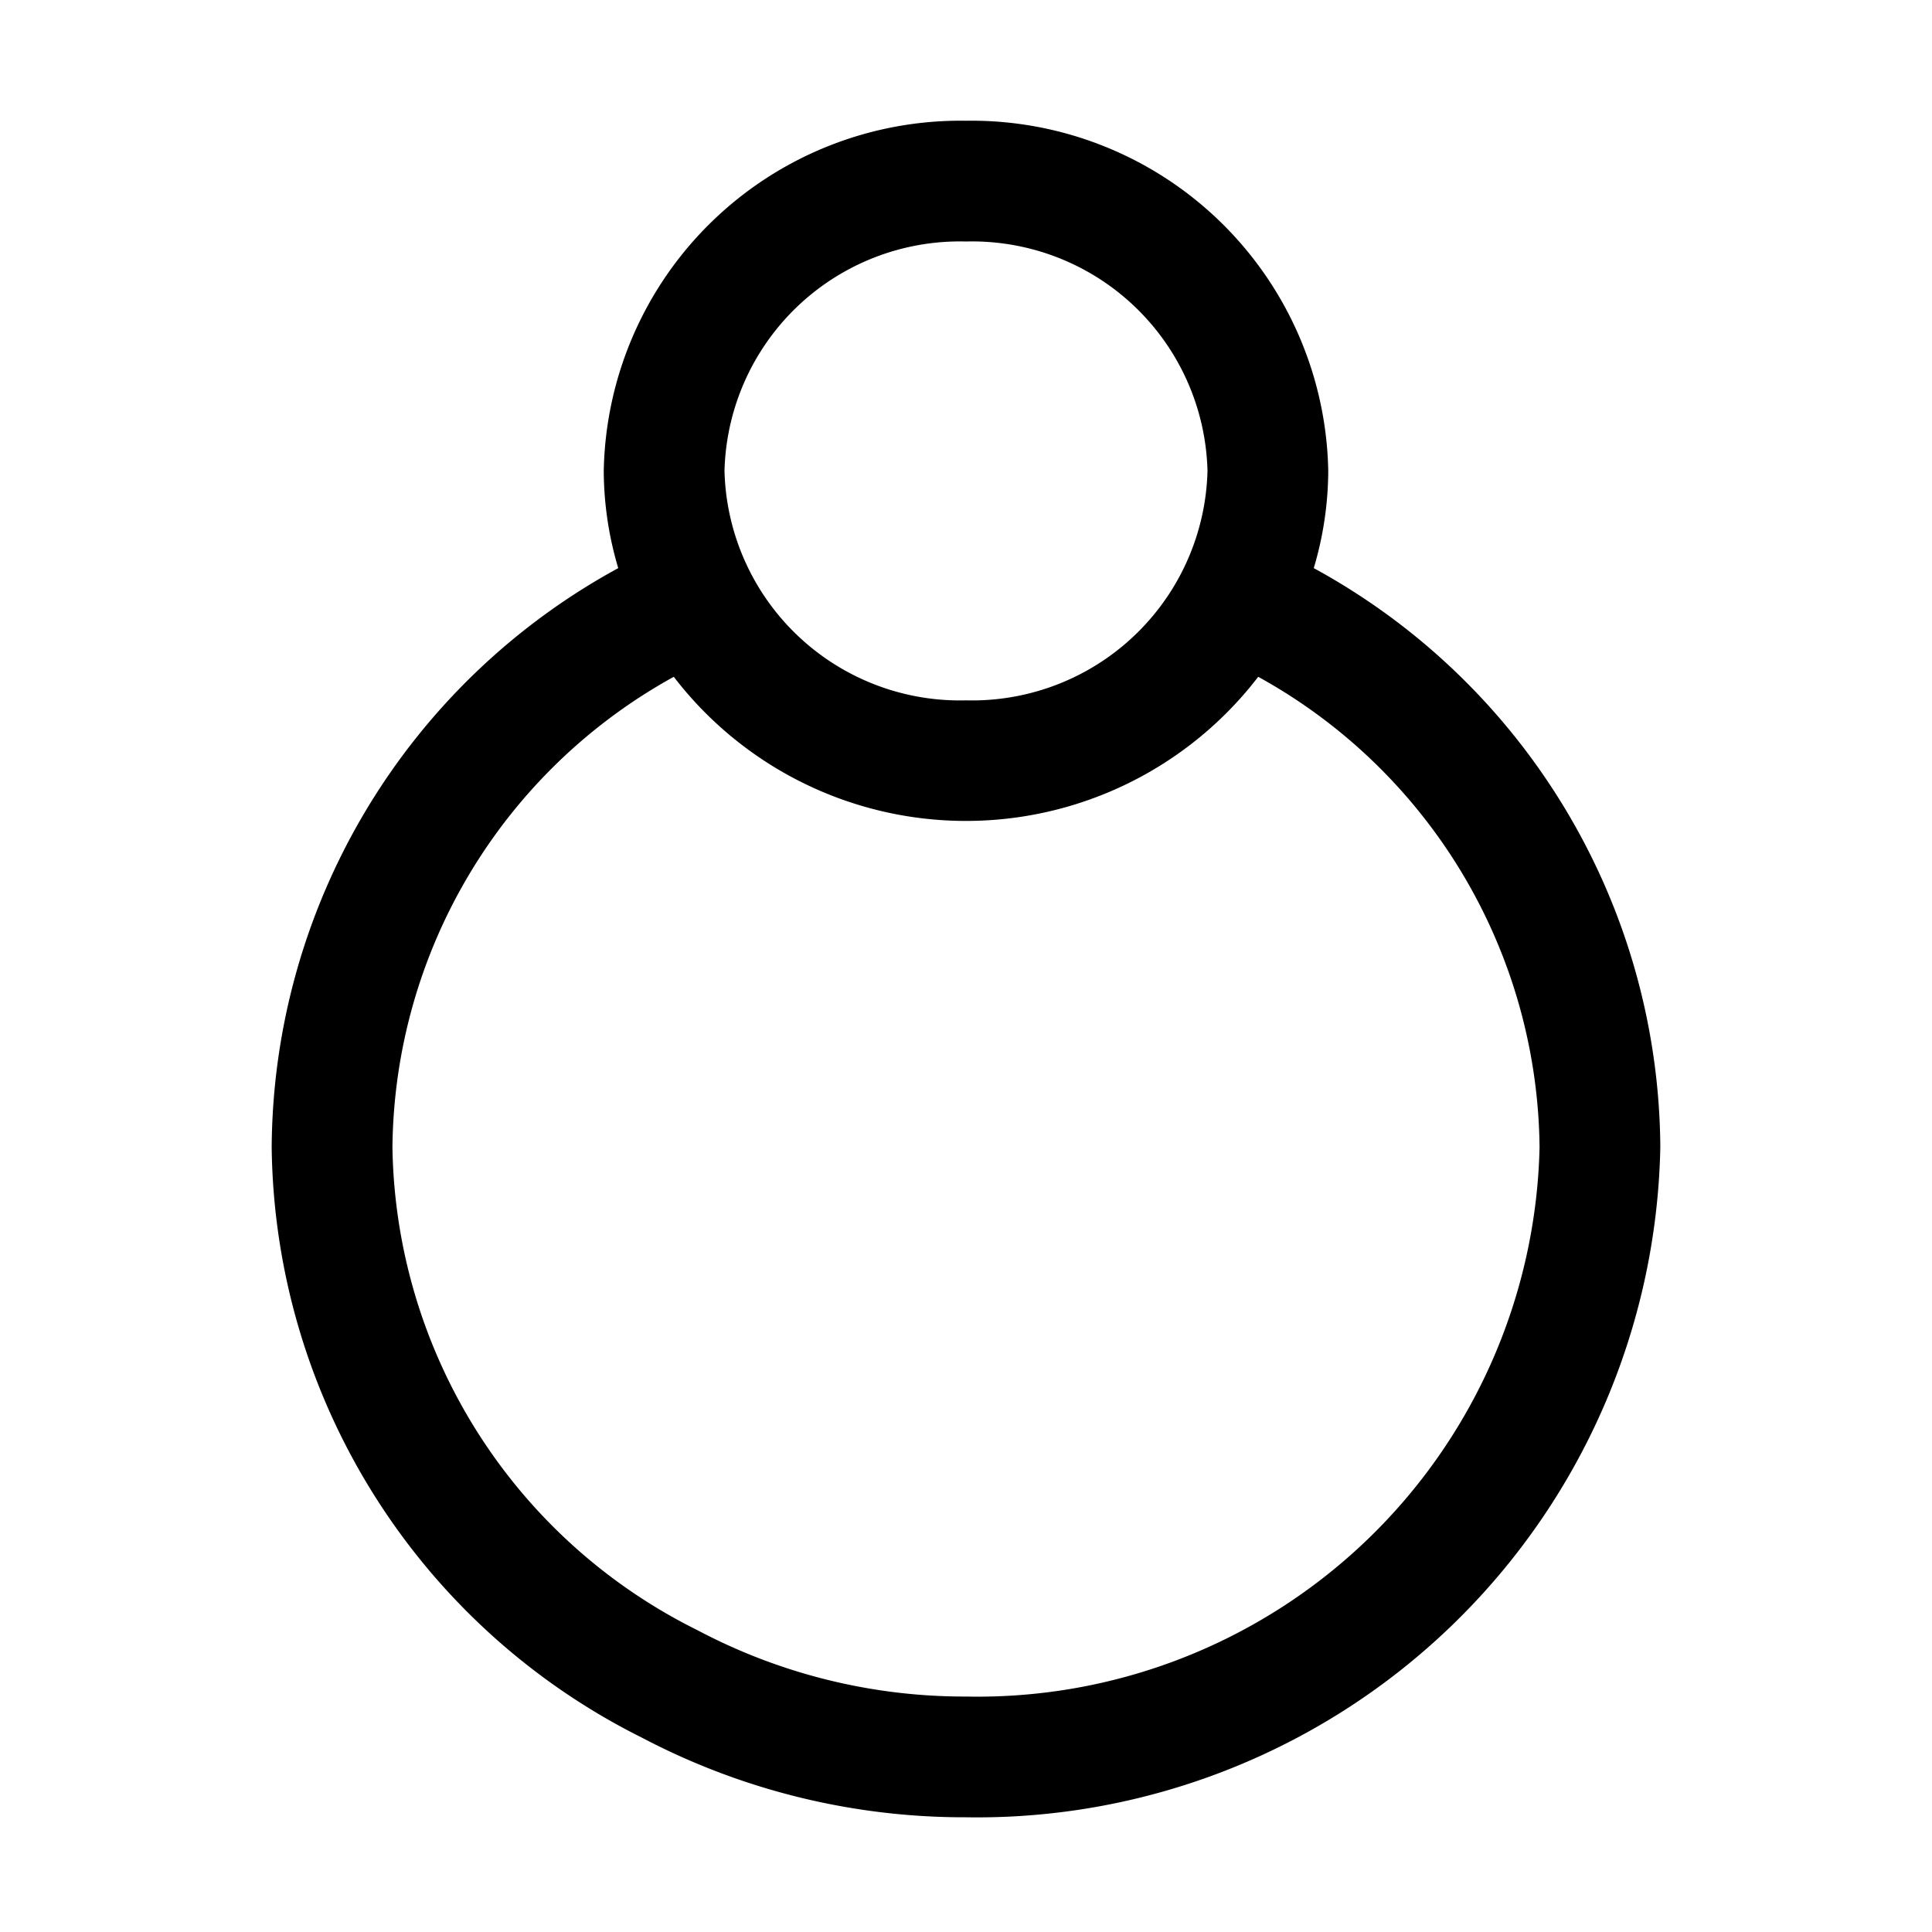 <?xml version="1.0" ?><svg data-name="Layer 1" id="Layer_1" viewBox="0 0 32 32" xmlns="http://www.w3.org/2000/svg"><path d="M4.5,19a11.07,11.07,0,0,0,6.13,9.78A11.47,11.47,0,0,0,16,30.1,11.32,11.32,0,0,0,27.5,19a11,11,0,0,0-5.74-9.59A5.7,5.7,0,0,0,22,7.8,5.91,5.91,0,0,0,16,2a5.91,5.91,0,0,0-6,5.8,5.7,5.7,0,0,0,.24,1.61A11,11,0,0,0,4.5,19ZM16,4a3.9,3.9,0,0,1,4,3.8,3.9,3.9,0,0,1-4,3.8,3.9,3.9,0,0,1-4-3.8A3.9,3.9,0,0,1,16,4Zm-4.84,7.21a6.1,6.1,0,0,0,9.68,0A9,9,0,0,1,25.5,19,9.31,9.31,0,0,1,16,28.1,9.45,9.45,0,0,1,11.55,27,9.08,9.08,0,0,1,6.5,19,9,9,0,0,1,11.16,11.21Z"/></svg>